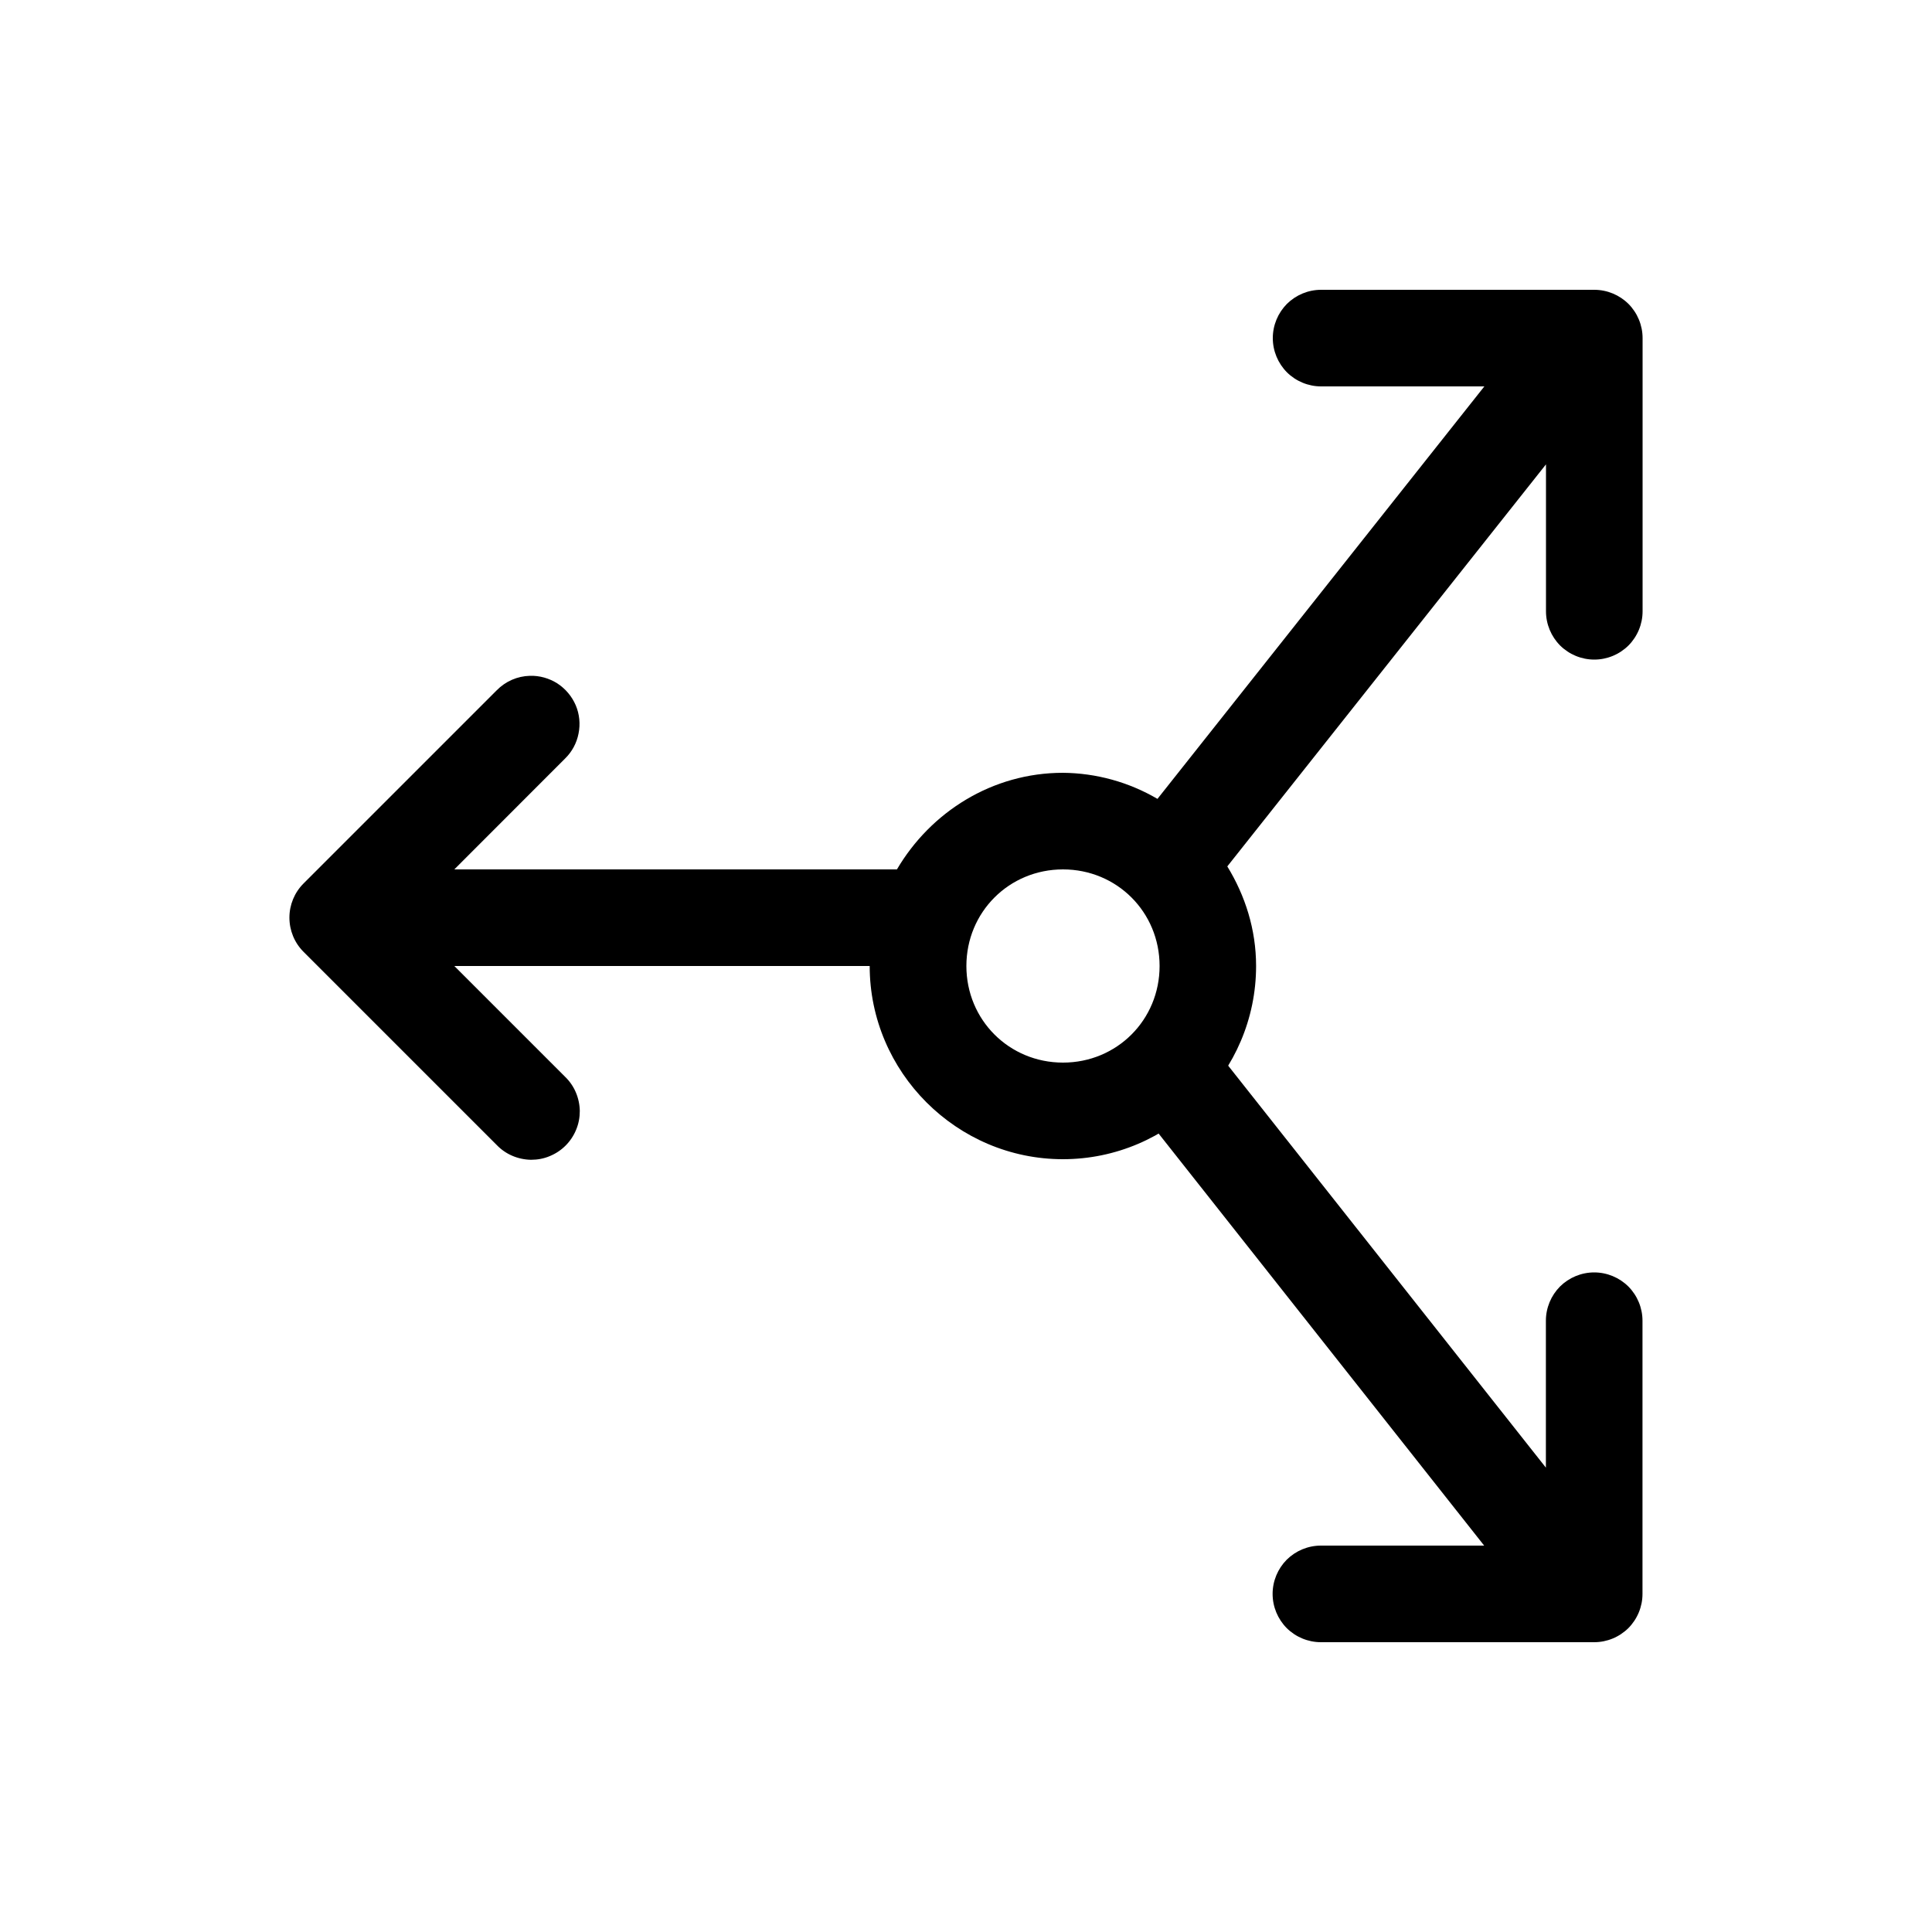 <svg width="20" height="20" viewBox="0 0 20 20" fill="none" xmlns="http://www.w3.org/2000/svg">
<path d="M13.676 3C13.543 3 13.416 3.053 13.322 3.146C13.229 3.24 13.176 3.367 13.176 3.5C13.176 3.633 13.229 3.76 13.322 3.854C13.416 3.947 13.543 4 13.676 4H15.366L11.982 8.27C11.685 8.096 11.348 8.003 11.004 8C10.271 8 9.634 8.406 9.285 9H4.703L5.849 7.853C5.921 7.783 5.97 7.692 5.989 7.594C6.009 7.495 5.999 7.393 5.96 7.301C5.92 7.208 5.854 7.13 5.77 7.075C5.685 7.021 5.586 6.993 5.486 6.996C5.356 6.999 5.233 7.053 5.142 7.146L3.142 9.146C3.048 9.24 2.996 9.367 2.996 9.499C2.996 9.632 3.048 9.759 3.142 9.853L5.142 11.853C5.188 11.901 5.243 11.939 5.304 11.965C5.365 11.991 5.431 12.005 5.497 12.006C5.564 12.006 5.63 11.994 5.691 11.968C5.752 11.943 5.808 11.906 5.855 11.859C5.902 11.812 5.939 11.756 5.964 11.695C5.99 11.633 6.002 11.568 6.002 11.501C6.001 11.435 5.987 11.369 5.961 11.308C5.935 11.247 5.897 11.192 5.849 11.146L4.703 10H9.003C9.003 11.099 9.905 12 11.003 12C12.103 12 13.003 11.099 13.003 10C13.003 9.622 12.89 9.271 12.705 8.969L16.004 4.807V6.328C16.004 6.461 16.057 6.588 16.15 6.682C16.244 6.775 16.371 6.828 16.504 6.828C16.637 6.828 16.764 6.775 16.858 6.682C16.951 6.588 17.004 6.461 17.004 6.328V3.5C17.004 3.367 16.951 3.24 16.858 3.146C16.764 3.053 16.637 3 16.504 3H13.676ZM11.004 9C11.562 9 12.004 9.442 12.004 10C12.004 10.558 11.562 11 11.004 11C10.446 11 10.004 10.558 10.004 10C10.004 9.442 10.446 9 11.004 9Z" fill="currentColor"/>
<path d="M12.248 10.738C12.152 10.736 12.059 10.762 11.977 10.812C11.896 10.862 11.83 10.934 11.789 11.02C11.747 11.106 11.731 11.202 11.742 11.297C11.753 11.392 11.791 11.481 11.852 11.555L15.364 16H13.674C13.541 16 13.414 16.053 13.32 16.146C13.227 16.24 13.174 16.367 13.174 16.5C13.174 16.633 13.227 16.76 13.32 16.854C13.414 16.947 13.541 17 13.674 17H16.503C16.636 17 16.763 16.947 16.857 16.854C16.95 16.76 17.003 16.633 17.003 16.5V13.672C17.003 13.539 16.95 13.412 16.857 13.318C16.763 13.225 16.636 13.172 16.503 13.172C16.37 13.172 16.243 13.225 16.149 13.318C16.056 13.412 16.003 13.539 16.003 13.672V15.193L12.636 10.933C12.59 10.873 12.531 10.825 12.464 10.791C12.396 10.757 12.322 10.739 12.247 10.738H12.248Z" fill="currentColor"/>
</svg>
